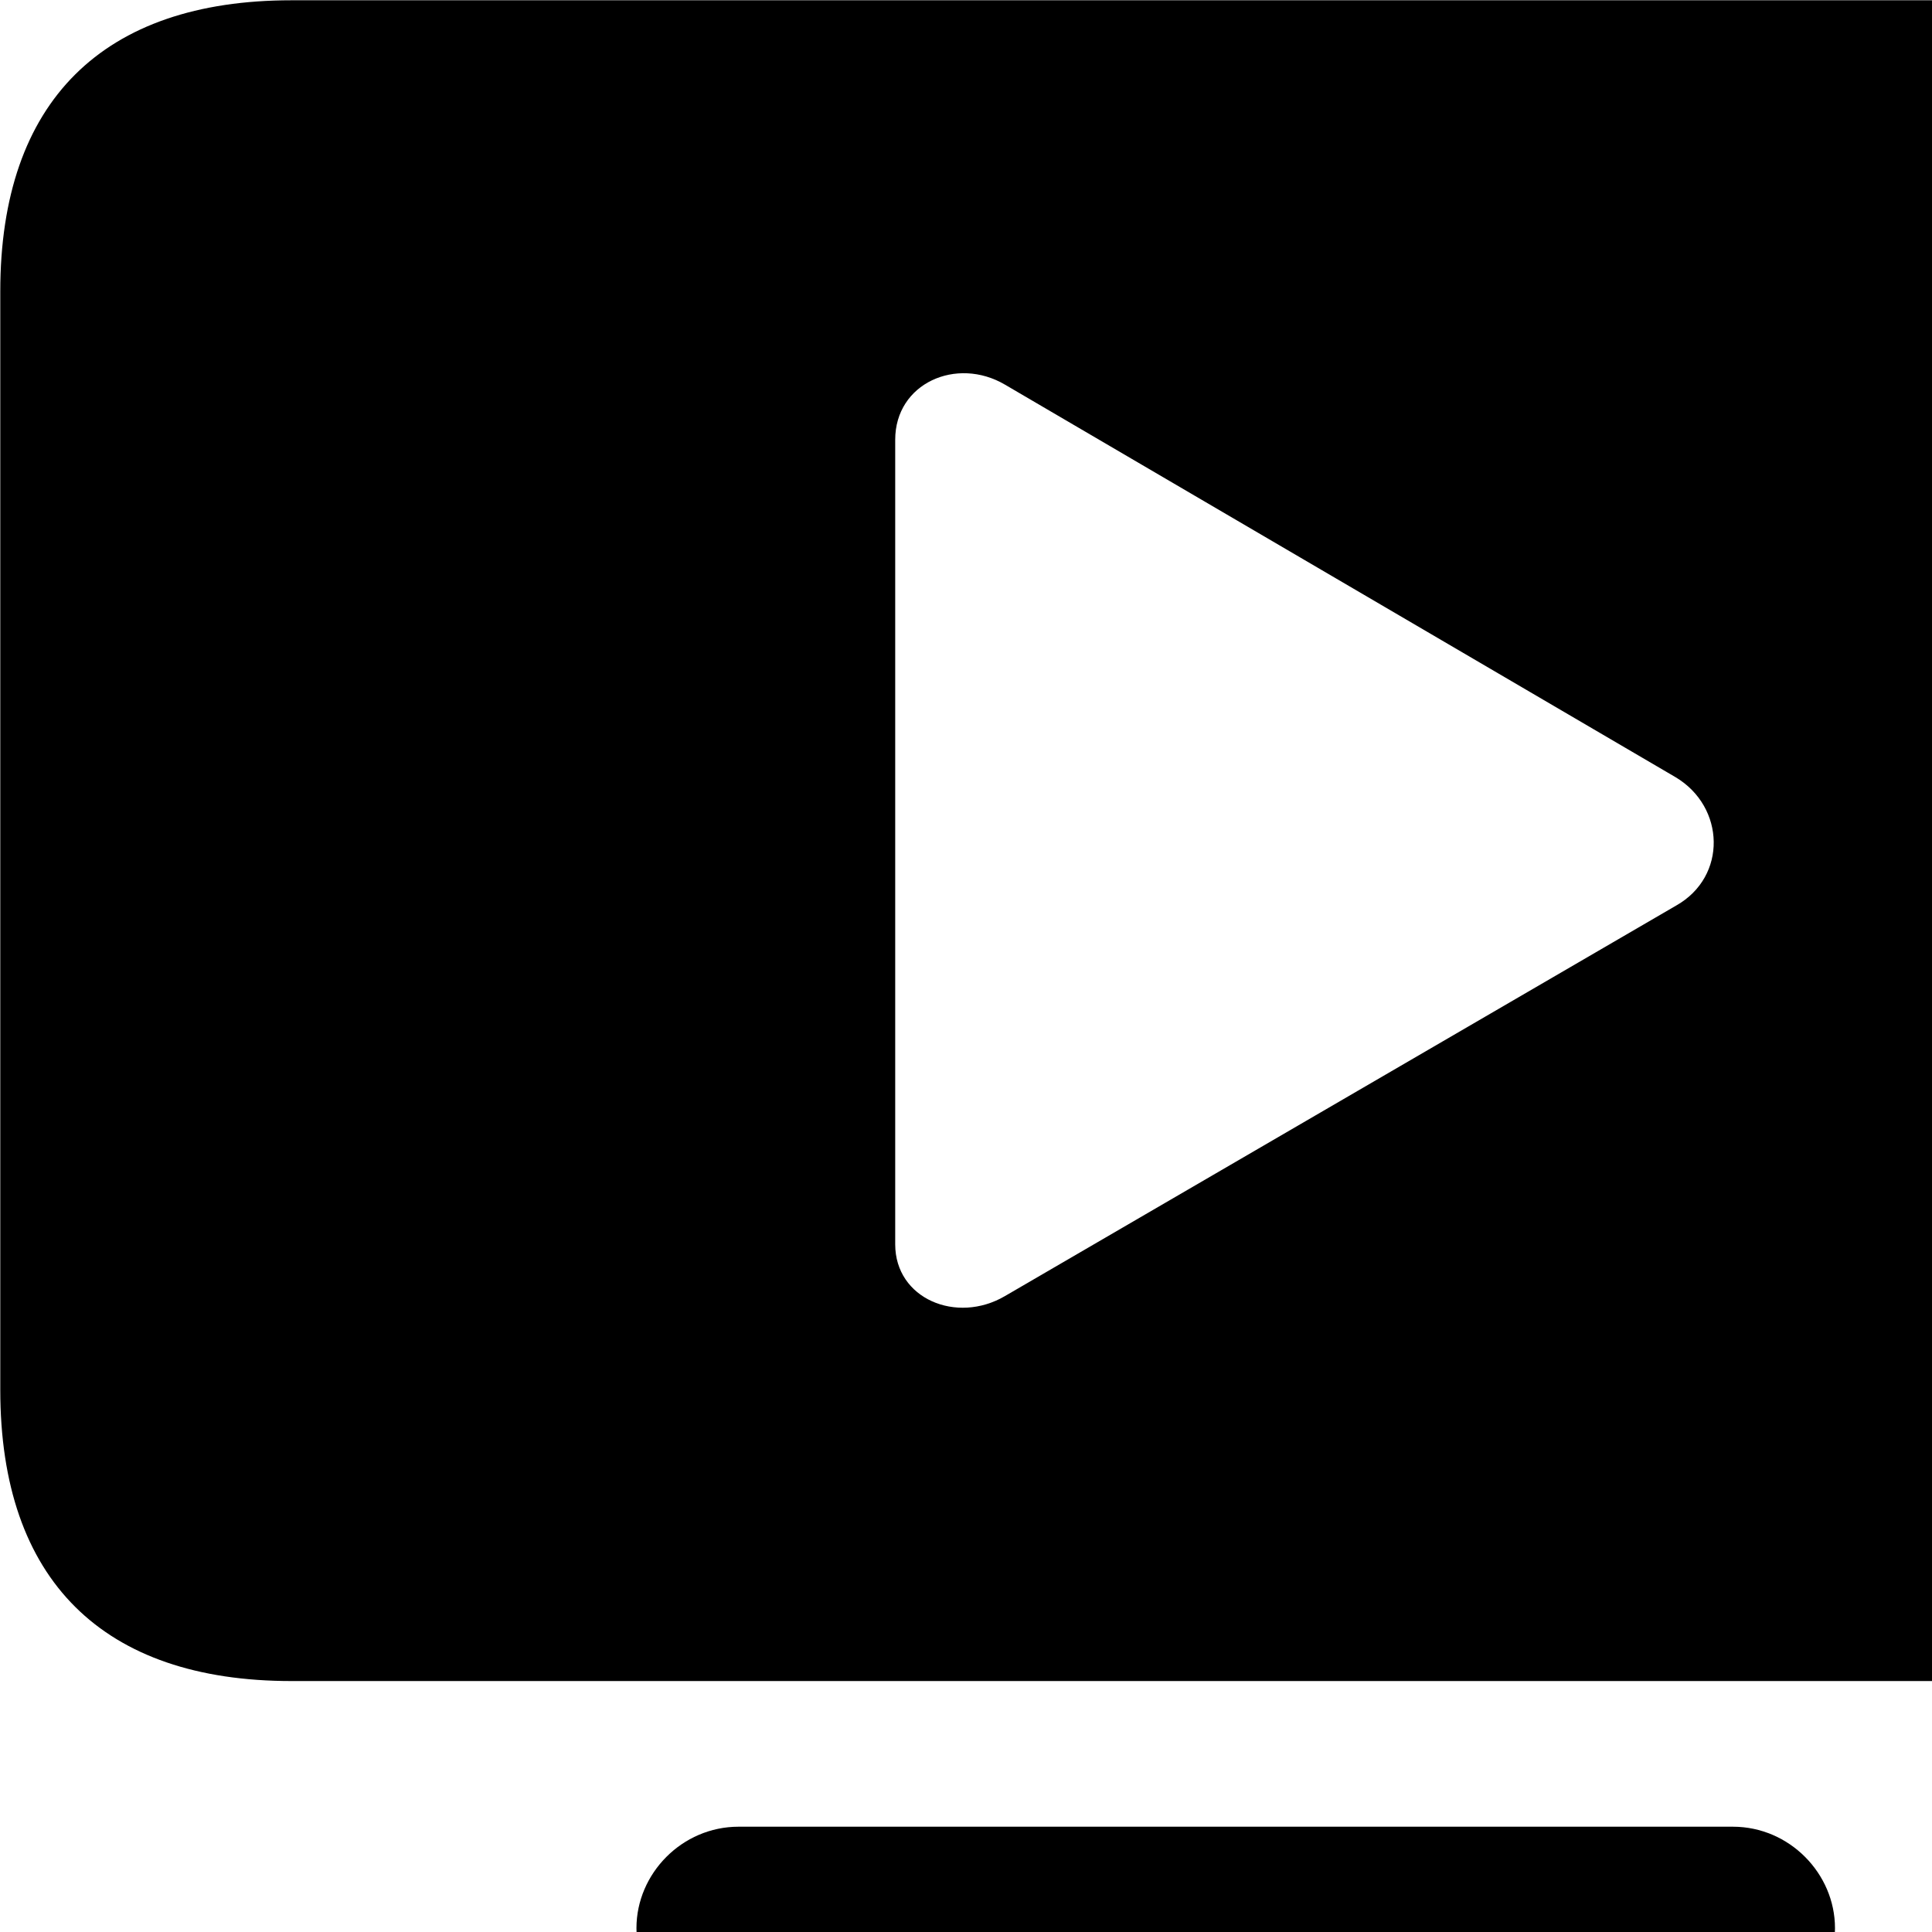 <svg xmlns="http://www.w3.org/2000/svg" viewBox="0 0 28 28" width="28" height="28">
  <path d="M4.224 24.363H31.594C34.334 24.363 35.824 22.904 35.824 20.143V4.223C35.824 1.464 34.334 0.004 31.594 0.004H4.224C1.494 0.004 0.004 1.464 0.004 4.223V20.143C0.004 22.904 1.494 24.363 4.224 24.363ZM12.974 18.034V6.373C12.974 5.553 13.864 5.163 14.564 5.574L24.284 11.264C25.004 11.694 25.034 12.704 24.294 13.123L14.564 18.784C13.864 19.194 12.974 18.823 12.974 18.034ZM10.704 29.404H25.114C25.934 29.404 26.594 28.724 26.594 27.944C26.594 27.154 25.934 26.474 25.114 26.474H10.704C9.884 26.474 9.224 27.154 9.224 27.944C9.224 28.724 9.884 29.404 10.704 29.404Z" />
</svg>